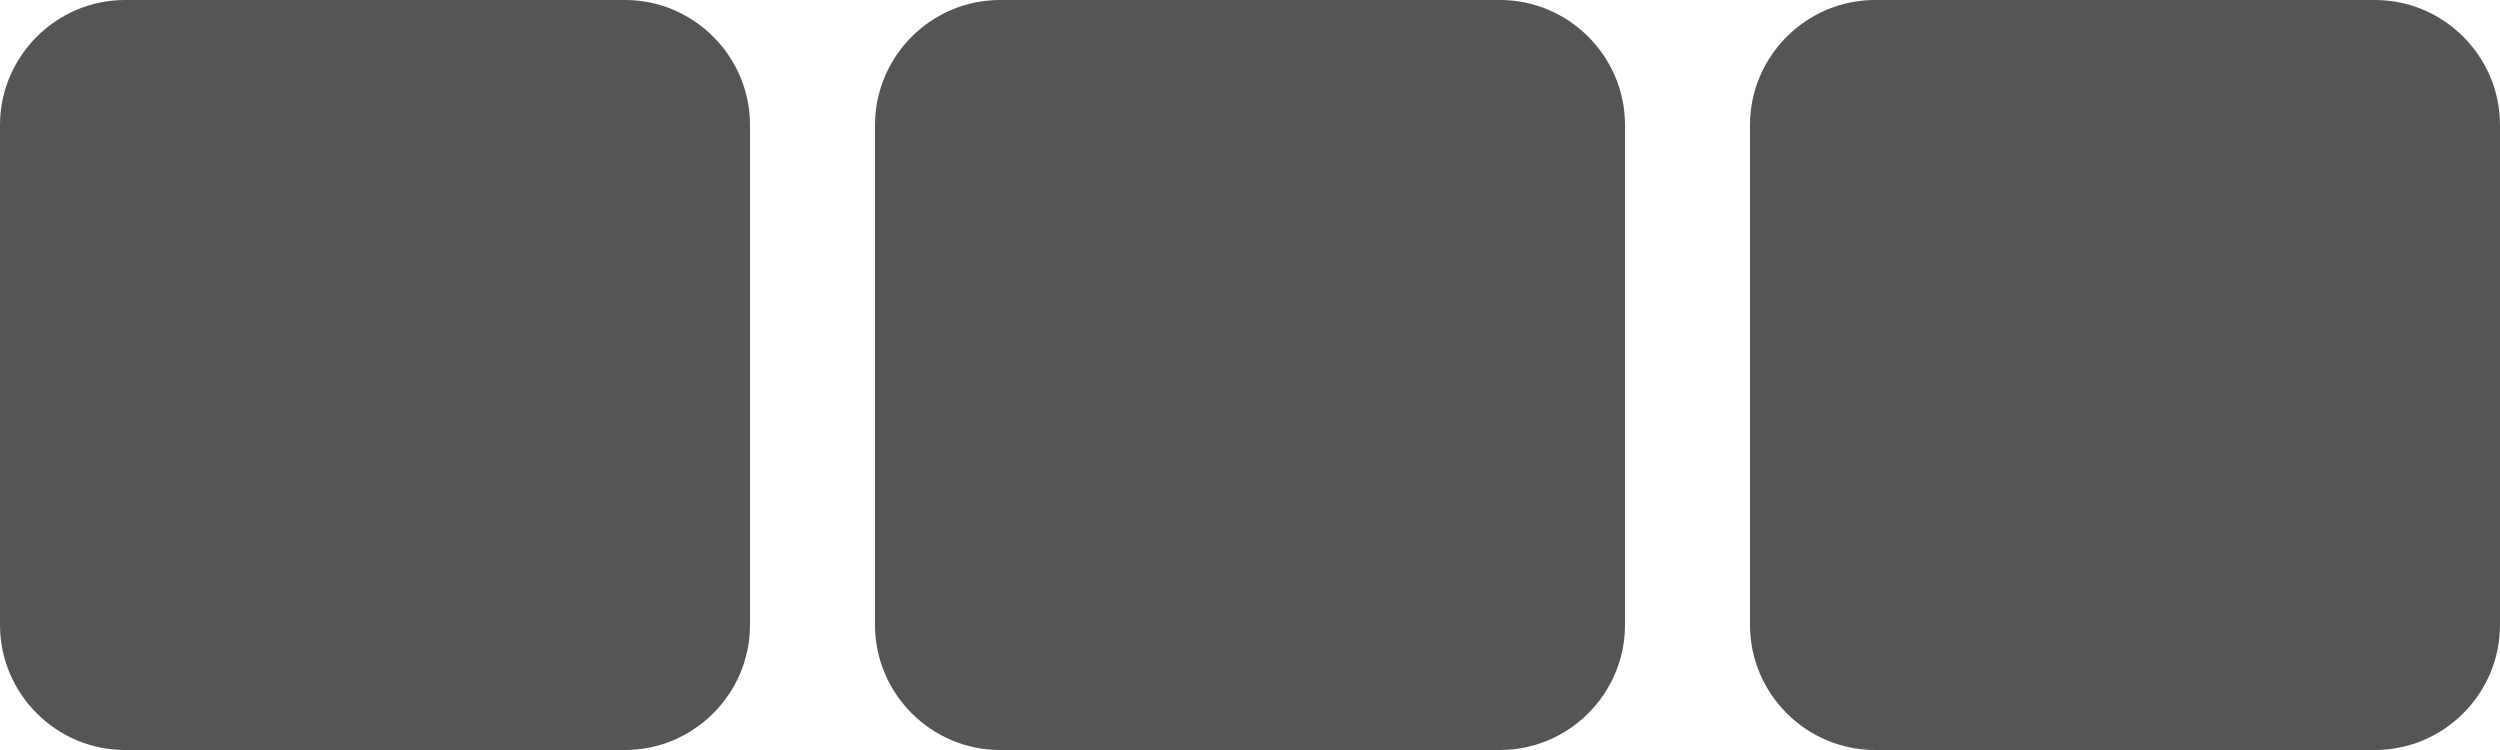 <?xml version="1.0" encoding="utf-8"?>
<!-- Generator: Adobe Illustrator 15.0.2, SVG Export Plug-In . SVG Version: 6.00 Build 0)  -->
<!DOCTYPE svg PUBLIC "-//W3C//DTD SVG 1.1//EN" "http://www.w3.org/Graphics/SVG/1.1/DTD/svg11.dtd">
<svg version="1.1" id="Layer_1" xmlns="http://www.w3.org/2000/svg" xmlns:xlink="http://www.w3.org/1999/xlink" x="0px" y="0px"
	 width="640px" height="192px" viewBox="30 428 640 192" enable-background="new 30 428 640 192" xml:space="preserve">
<g>
	<path fill="#555555" d="M190,620H62c-17.6,0-32-14.4-32-32V460c0-17.6,14.4-32,32-32h128c17.6,0,32,14.4,32,32v128
		C222,605.6,207.6,620,190,620z"/>
	<path fill="#555555" d="M414,620H286c-17.6,0-32-14.4-32-32V460c0-17.6,14.4-32,32-32h128c17.6,0,32,14.4,32,32v128
		C446,605.6,431.6,620,414,620z"/>
	<path fill="#555555" d="M638,620H510c-17.6,0-32-14.4-32-32V460c0-17.6,14.4-32,32-32h128c17.6,0,32,14.4,32,32v128
		C670,605.6,655.6,620,638,620z"/>
</g>
</svg>
